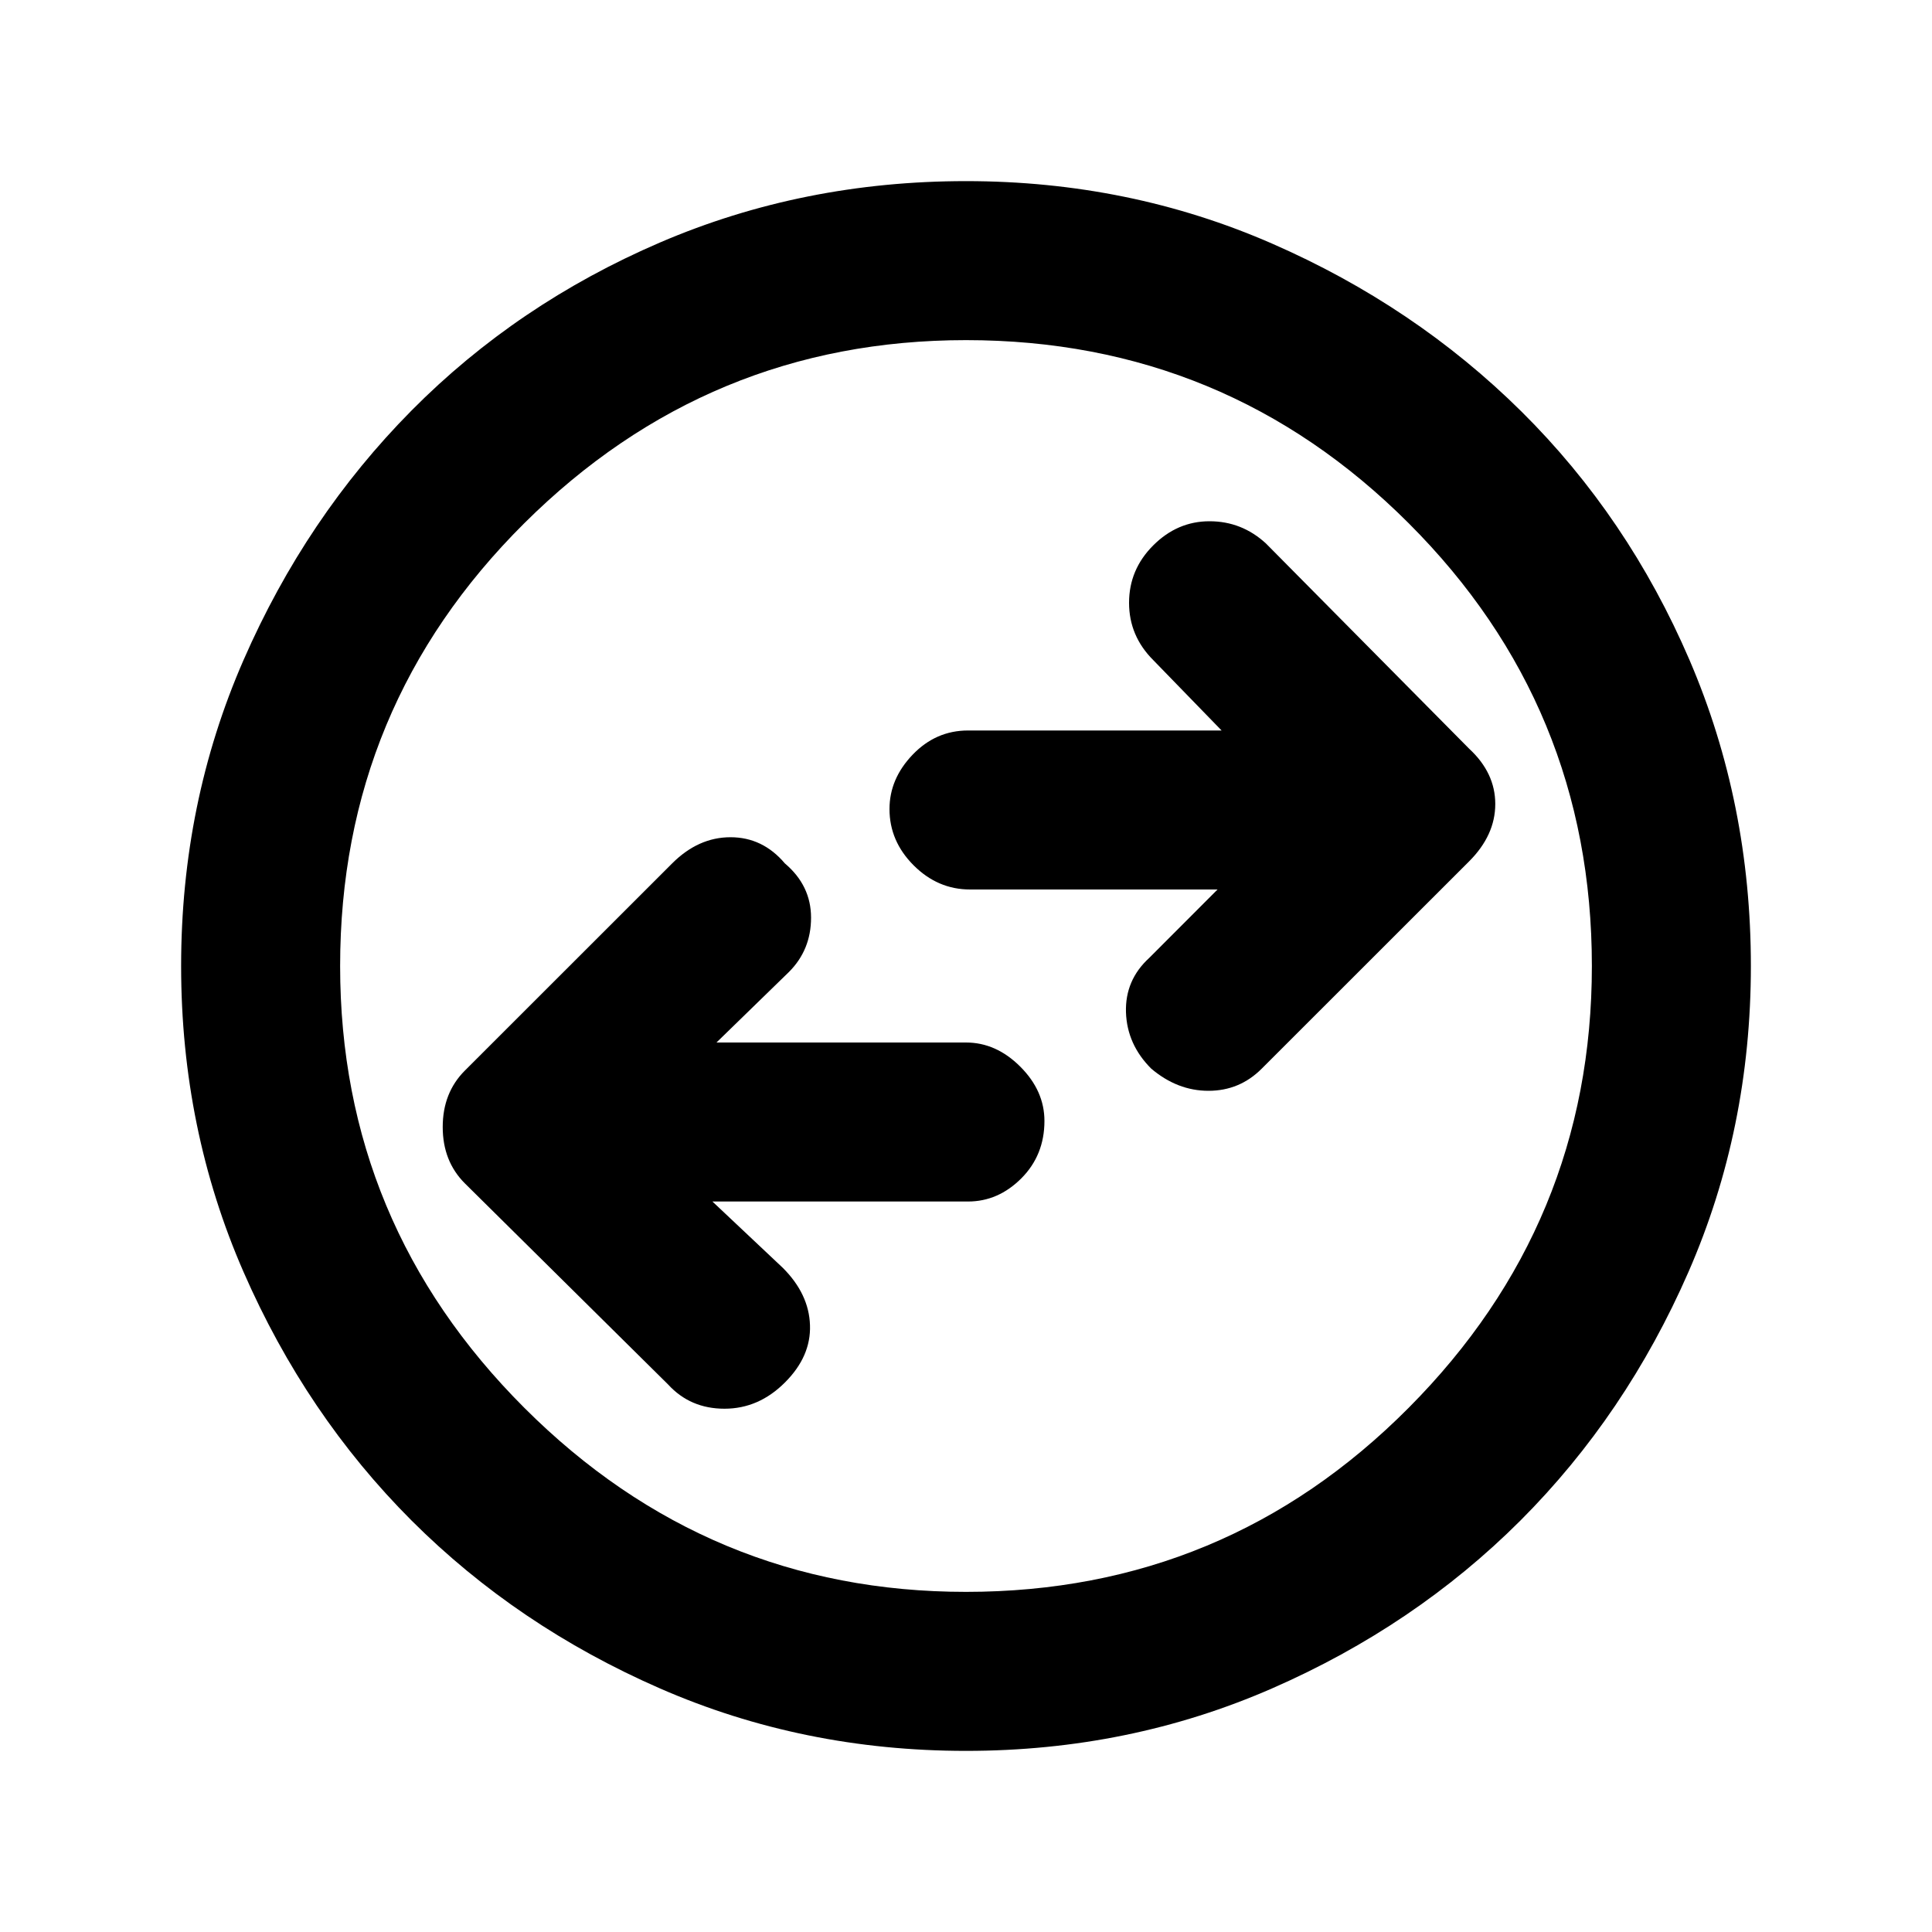 <svg xmlns="http://www.w3.org/2000/svg" height="20" width="20"><path d="m13.062 11.062 2.146-2.145q.271-.271.271-.594 0-.323-.271-.573l-2.104-2.125q-.25-.229-.583-.229-.333 0-.583.25-.25.25-.25.594 0 .343.25.593l.708.729h-2.625q-.333 0-.573.25-.24.25-.24.563 0 .333.25.583.25.25.584.25h2.562l-.708.709q-.25.229-.24.562.011.333.261.583.271.23.593.23.323 0 .552-.23Zm-6.145 3.271q.229.25.583.25t.625-.271q.271-.27.26-.593-.01-.323-.281-.594l-.729-.687h2.646q.312 0 .552-.24.239-.24.239-.594 0-.312-.25-.562-.25-.25-.562-.25H7.417l.75-.73q.229-.229.229-.562 0-.333-.271-.562-.229-.271-.563-.271-.333 0-.604.271l-2.146 2.145q-.229.229-.229.584 0 .354.229.583ZM10 18.125q-1.688 0-3.167-.646-1.479-.646-2.573-1.739-1.093-1.094-1.739-2.573-.646-1.479-.646-3.167 0-1.688.646-3.167.646-1.479 1.739-2.583 1.094-1.104 2.573-1.74Q8.312 1.875 10 1.875q1.688 0 3.167.646 1.479.646 2.583 1.739 1.104 1.094 1.74 2.573.635 1.479.635 3.167 0 1.688-.646 3.167-.646 1.479-1.739 2.573-1.094 1.093-2.573 1.739-1.479.646-3.167.646ZM10 10Zm0 6.479q2.688 0 4.583-1.906 1.896-1.906 1.896-4.573 0-2.688-1.896-4.583Q12.688 3.521 10 3.521q-2.667 0-4.573 1.896Q3.521 7.312 3.521 10q0 2.667 1.906 4.573Q7.333 16.479 10 16.479Z"/></svg>
